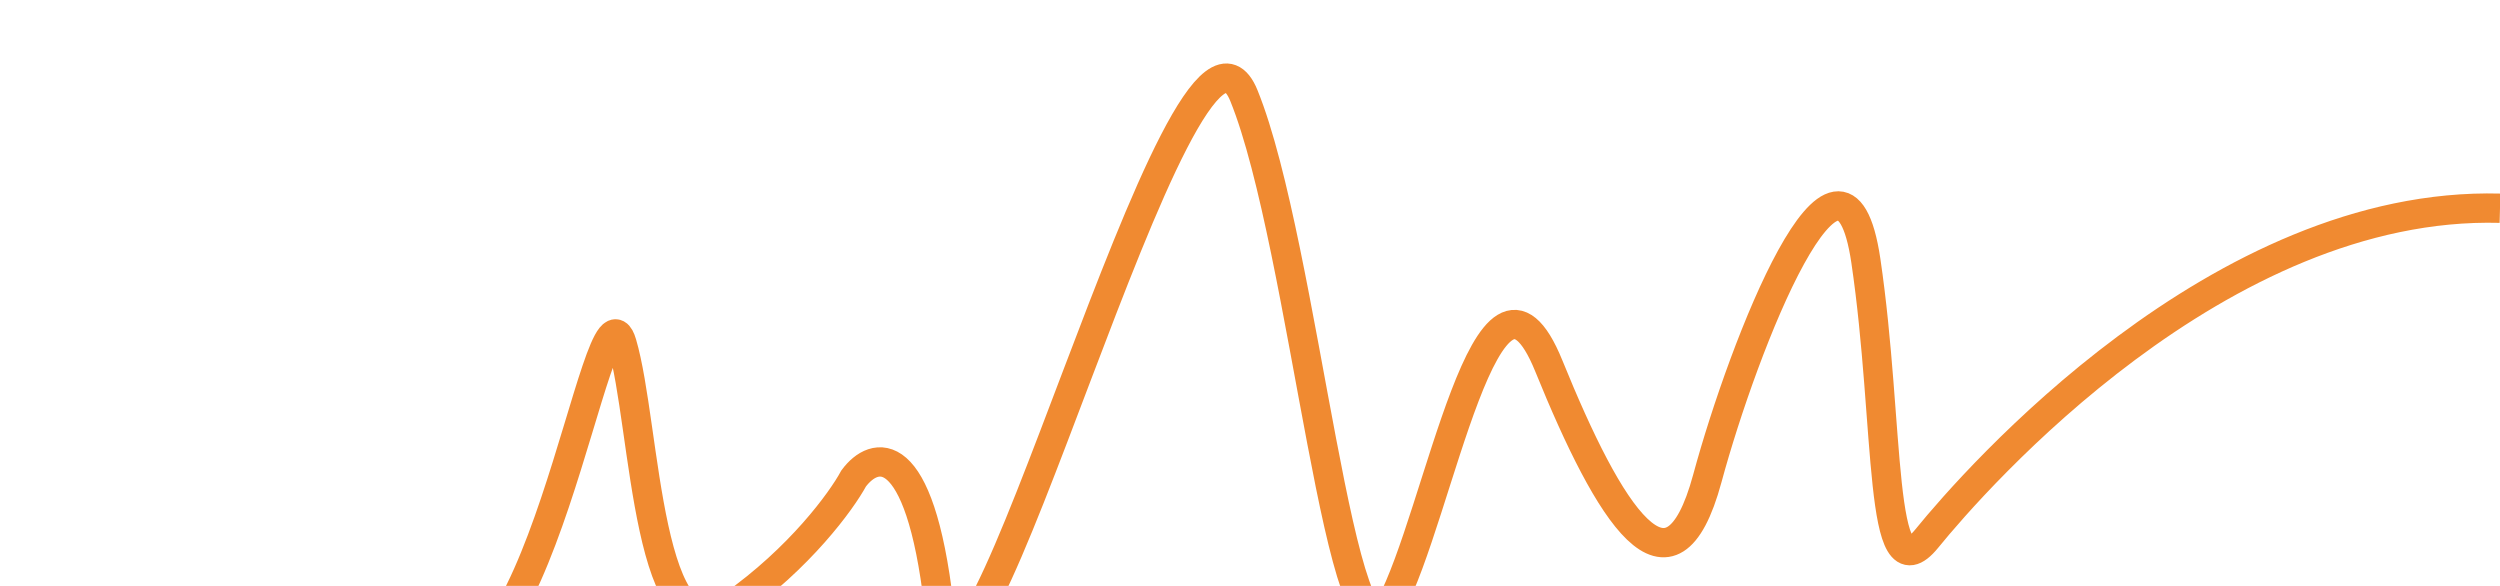 <svg width="128" height="30" viewBox="0 0 128 30" fill="none" xmlns="http://www.w3.org/2000/svg">
<g filter="url(#filter0_d_796_24347)">
<path d="M0 29.336C4.995 27.671 16.234 25.339 21.229 29.336C27.473 34.332 30.595 9.351 31.844 13.579C33.093 17.806 33.093 30.105 37.463 27.03C40.96 24.571 43.083 21.65 43.707 20.497C44.748 19.088 47.079 18.421 48.078 27.03C49.327 37.791 60.566 -6.79 63.688 0.896C66.81 8.583 68.683 31.642 71.18 27.03C73.678 22.418 76.176 7.045 79.298 14.732C82.419 22.418 85.541 27.415 87.415 20.497C89.288 13.579 94.283 0.896 95.532 9.351C96.781 17.806 96.156 26.646 98.654 23.571C101.151 20.497 113.639 6.277 128 6.661" stroke="#F08A31" stroke-width="1.5"/>
</g>
<defs>
<filter id="filter0_d_796_24347" x="-6.236" y="-2.751" width="140.256" height="43.502" filterUnits="userSpaceOnUse" color-interpolation-filters="sRGB">
<feFlood flood-opacity="0" result="BackgroundImageFix"/>
<feColorMatrix in="SourceAlpha" type="matrix" values="0 0 0 0 0 0 0 0 0 0 0 0 0 0 0 0 0 0 127 0" result="hardAlpha"/>
<feOffset dy="4"/>
<feGaussianBlur stdDeviation="3"/>
<feComposite in2="hardAlpha" operator="out"/>
<feColorMatrix type="matrix" values="0 0 0 0 0.941 0 0 0 0 0.82 0 0 0 0 0.192 0 0 0 0.4 0"/>
<feBlend mode="normal" in2="BackgroundImageFix" result="effect1_dropShadow_796_24347"/>
<feBlend mode="normal" in="SourceGraphic" in2="effect1_dropShadow_796_24347" result="shape"/>
</filter>
</defs>
</svg>
